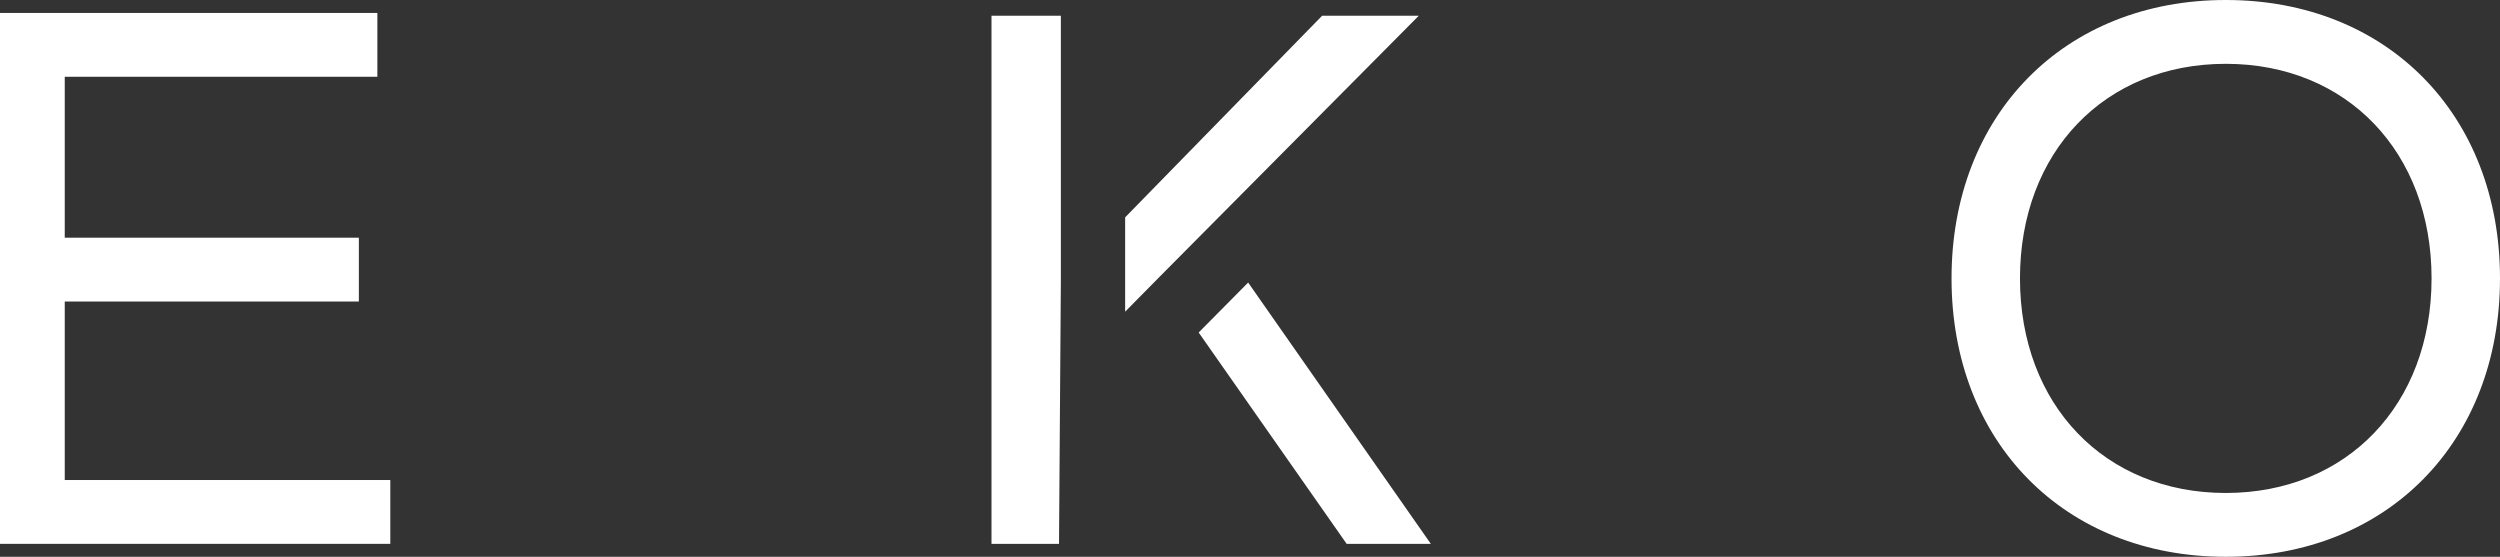 <?xml version="1.0" encoding="utf-8"?>
<!-- Generator: Adobe Illustrator 25.2.1, SVG Export Plug-In . SVG Version: 6.00 Build 0)  -->
<svg version="1.1" id="Capa_1" xmlns="http://www.w3.org/2000/svg" xmlns:xlink="http://www.w3.org/1999/xlink" x="0px" y="0px"
	 viewBox="0 0 540.6 120.4" style="enable-background:new 0 0 540.6 120.4;" xml:space="preserve">
<rect x="0" y="0" width="540.6" height="120.4" fill="#333333" stroke="none"/>
<style type="text/css">
	.st0{fill:#FFFFFF;}
</style>
<g>
	<polygon class="st0" points="14,65.2 77.6,65.2 77.6,51.4 14,51.4 14,16.6 81.6,16.6 81.6,2.8 0,2.8 0,117.6 84.4,117.6 
		84.4,103.8 14,103.8 	"/>
	<path class="st0" d="M481.3,0C446.4,0,422,24.8,422,60.2s24.4,60.2,59.3,60.2s59.3-24.8,59.3-60.2S516.2,0,481.3,0z M481.3,106.6
		c-26.2,0-44.5-19.1-44.5-46.4s18.3-46.4,44.5-46.4s44.5,19.1,44.5,46.4S507.5,106.6,481.3,106.6z"/>
	<polygon class="st0" points="214.4,117.6 229,117.6 229.4,60.7 229.4,3.4 214.4,3.4 	"/>
	<polygon class="st0" points="285.9,3.4 243.3,47 243.3,67.4 250.8,59.8 250.8,59.8 306.8,3.4 	"/>
	<polygon class="st0" points="259.2,71.9 291.2,117.6 309.4,117.6 269.9,61.1 	"/>
</g>
</svg>
